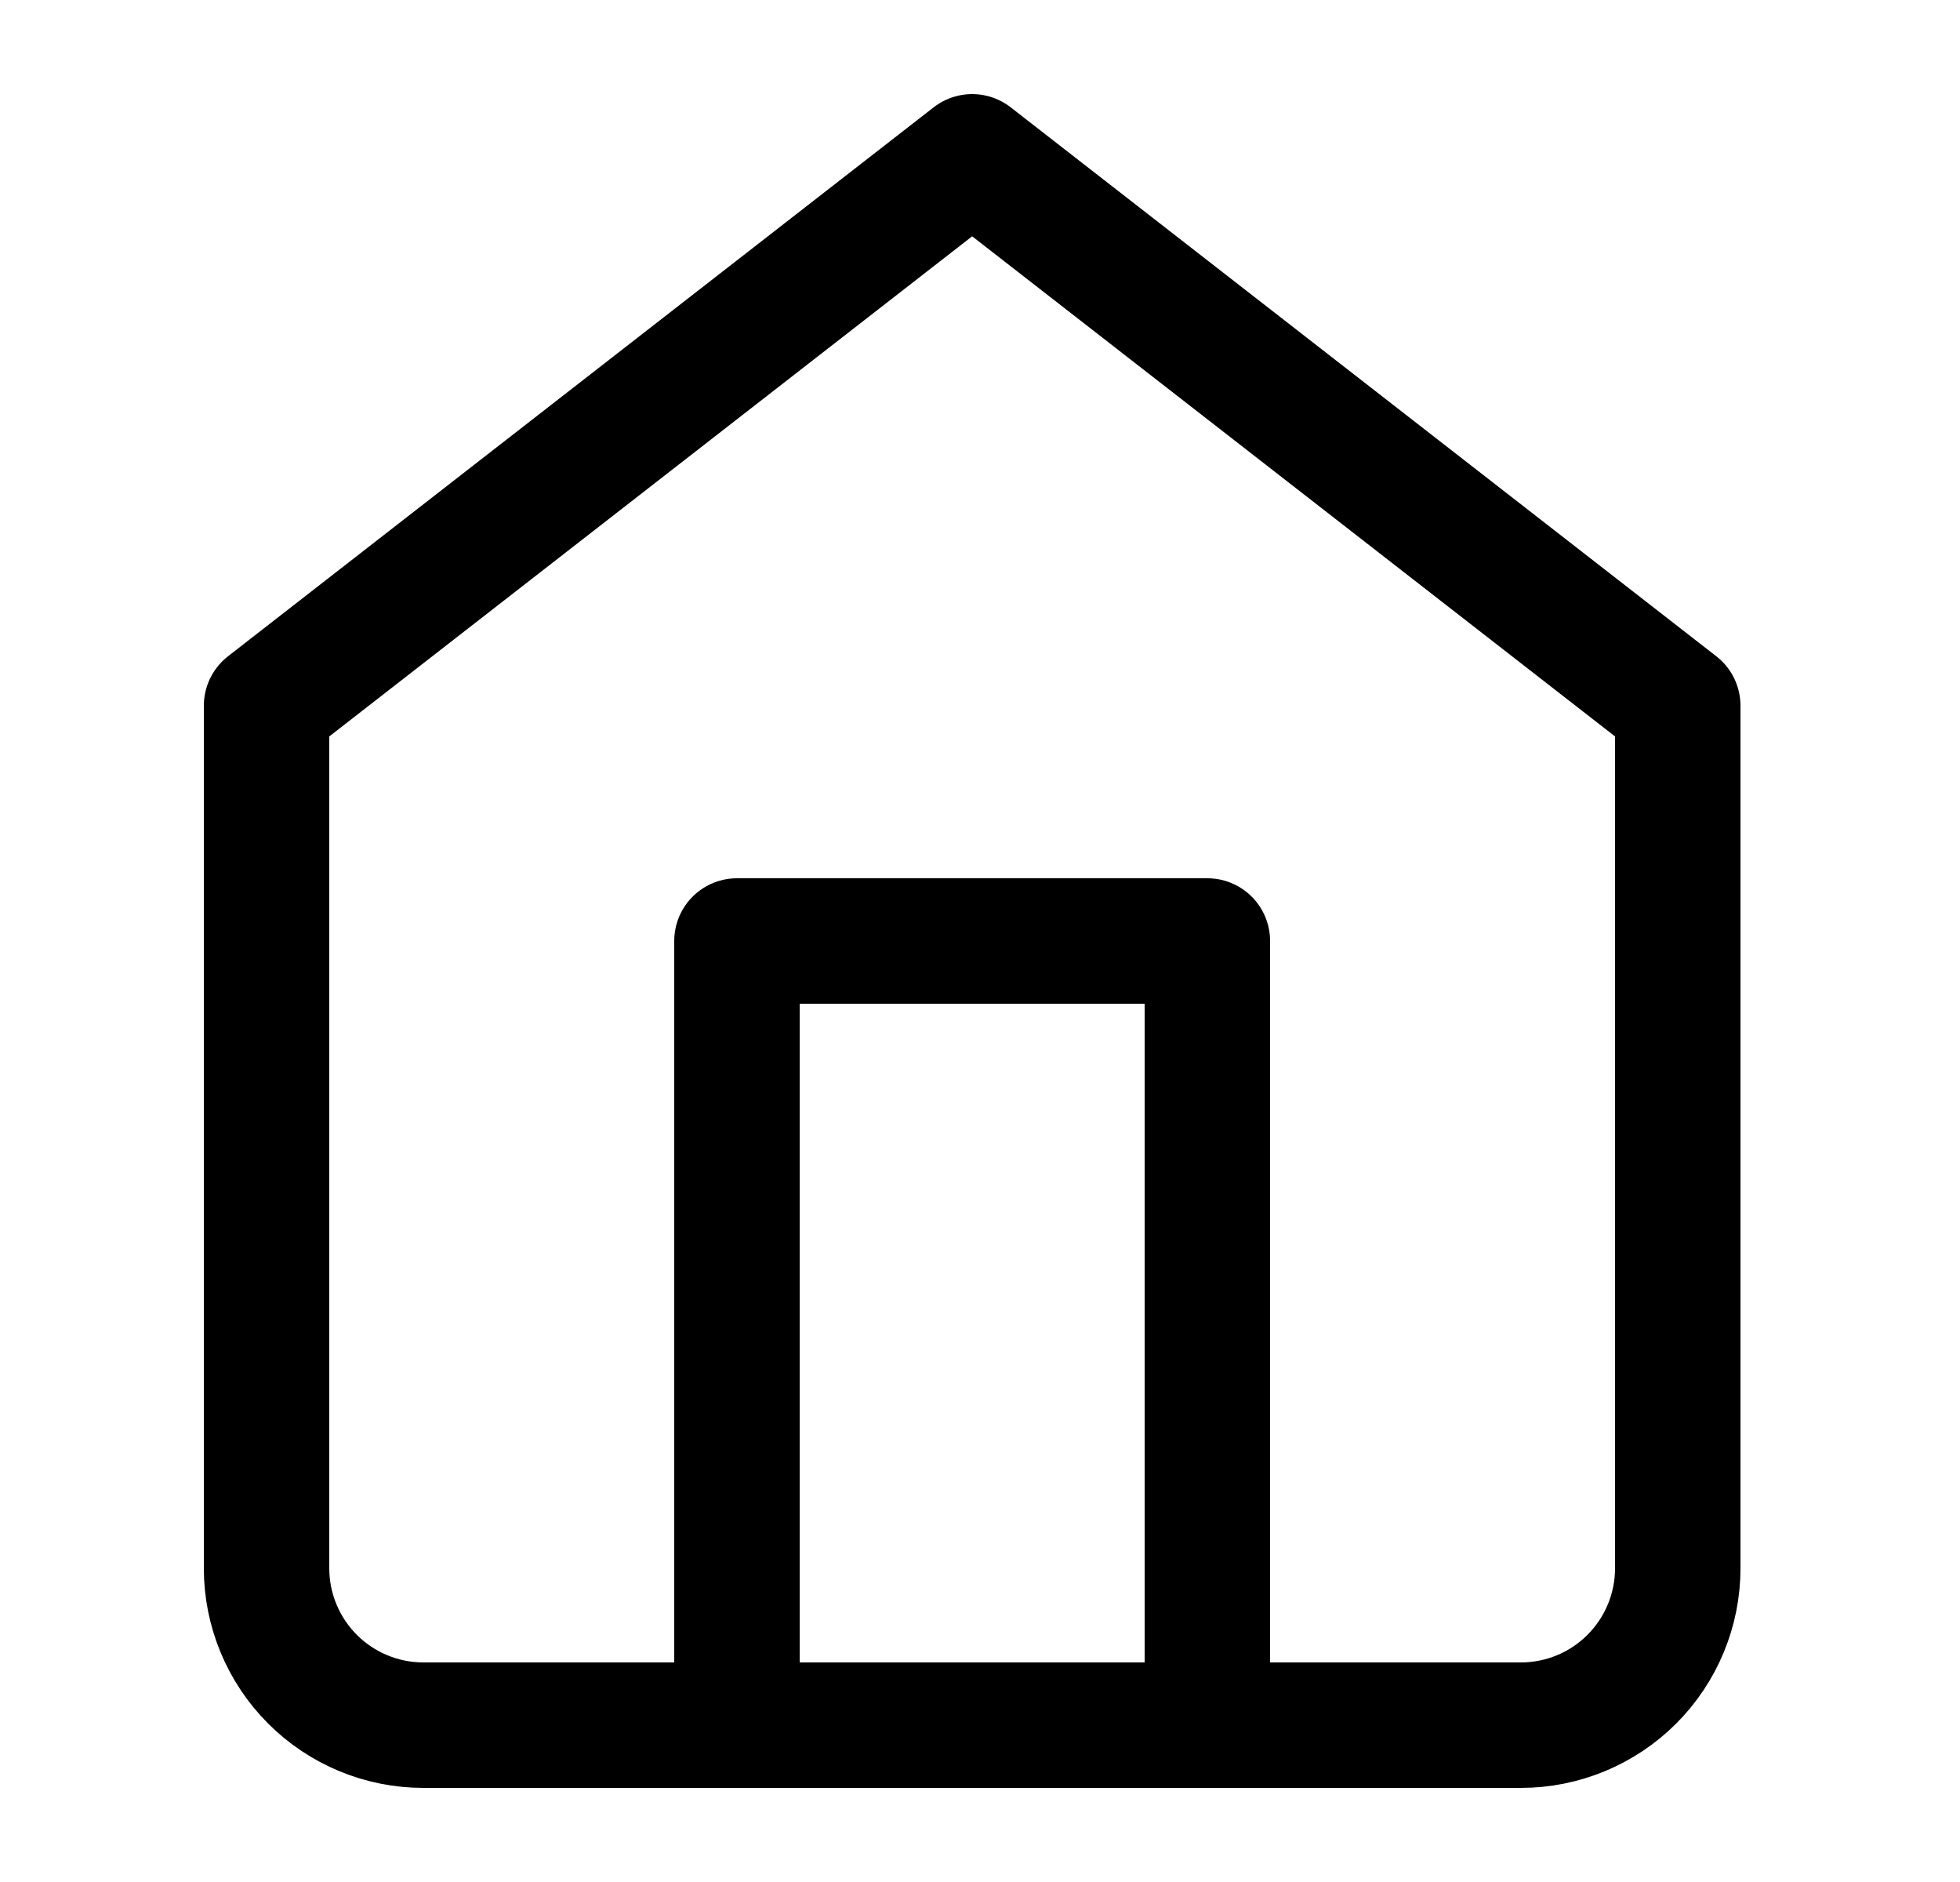 <svg width="25" height="24" viewBox="0 0 25 24" fill="none" xmlns="http://www.w3.org/2000/svg">
<path d="M9.4 22V12H15.4V22M3.4 9L12.4 2L21.4 9V20C21.4 20.53 21.189 21.039 20.814 21.414C20.439 21.789 19.93 22 19.4 22H5.4C4.87 22 4.361 21.789 3.986 21.414C3.611 21.039 3.4 20.53 3.4 20V9Z" stroke="#000000" stroke-width="1.6" stroke-linecap="round" stroke-linejoin="round"/>
</svg>
